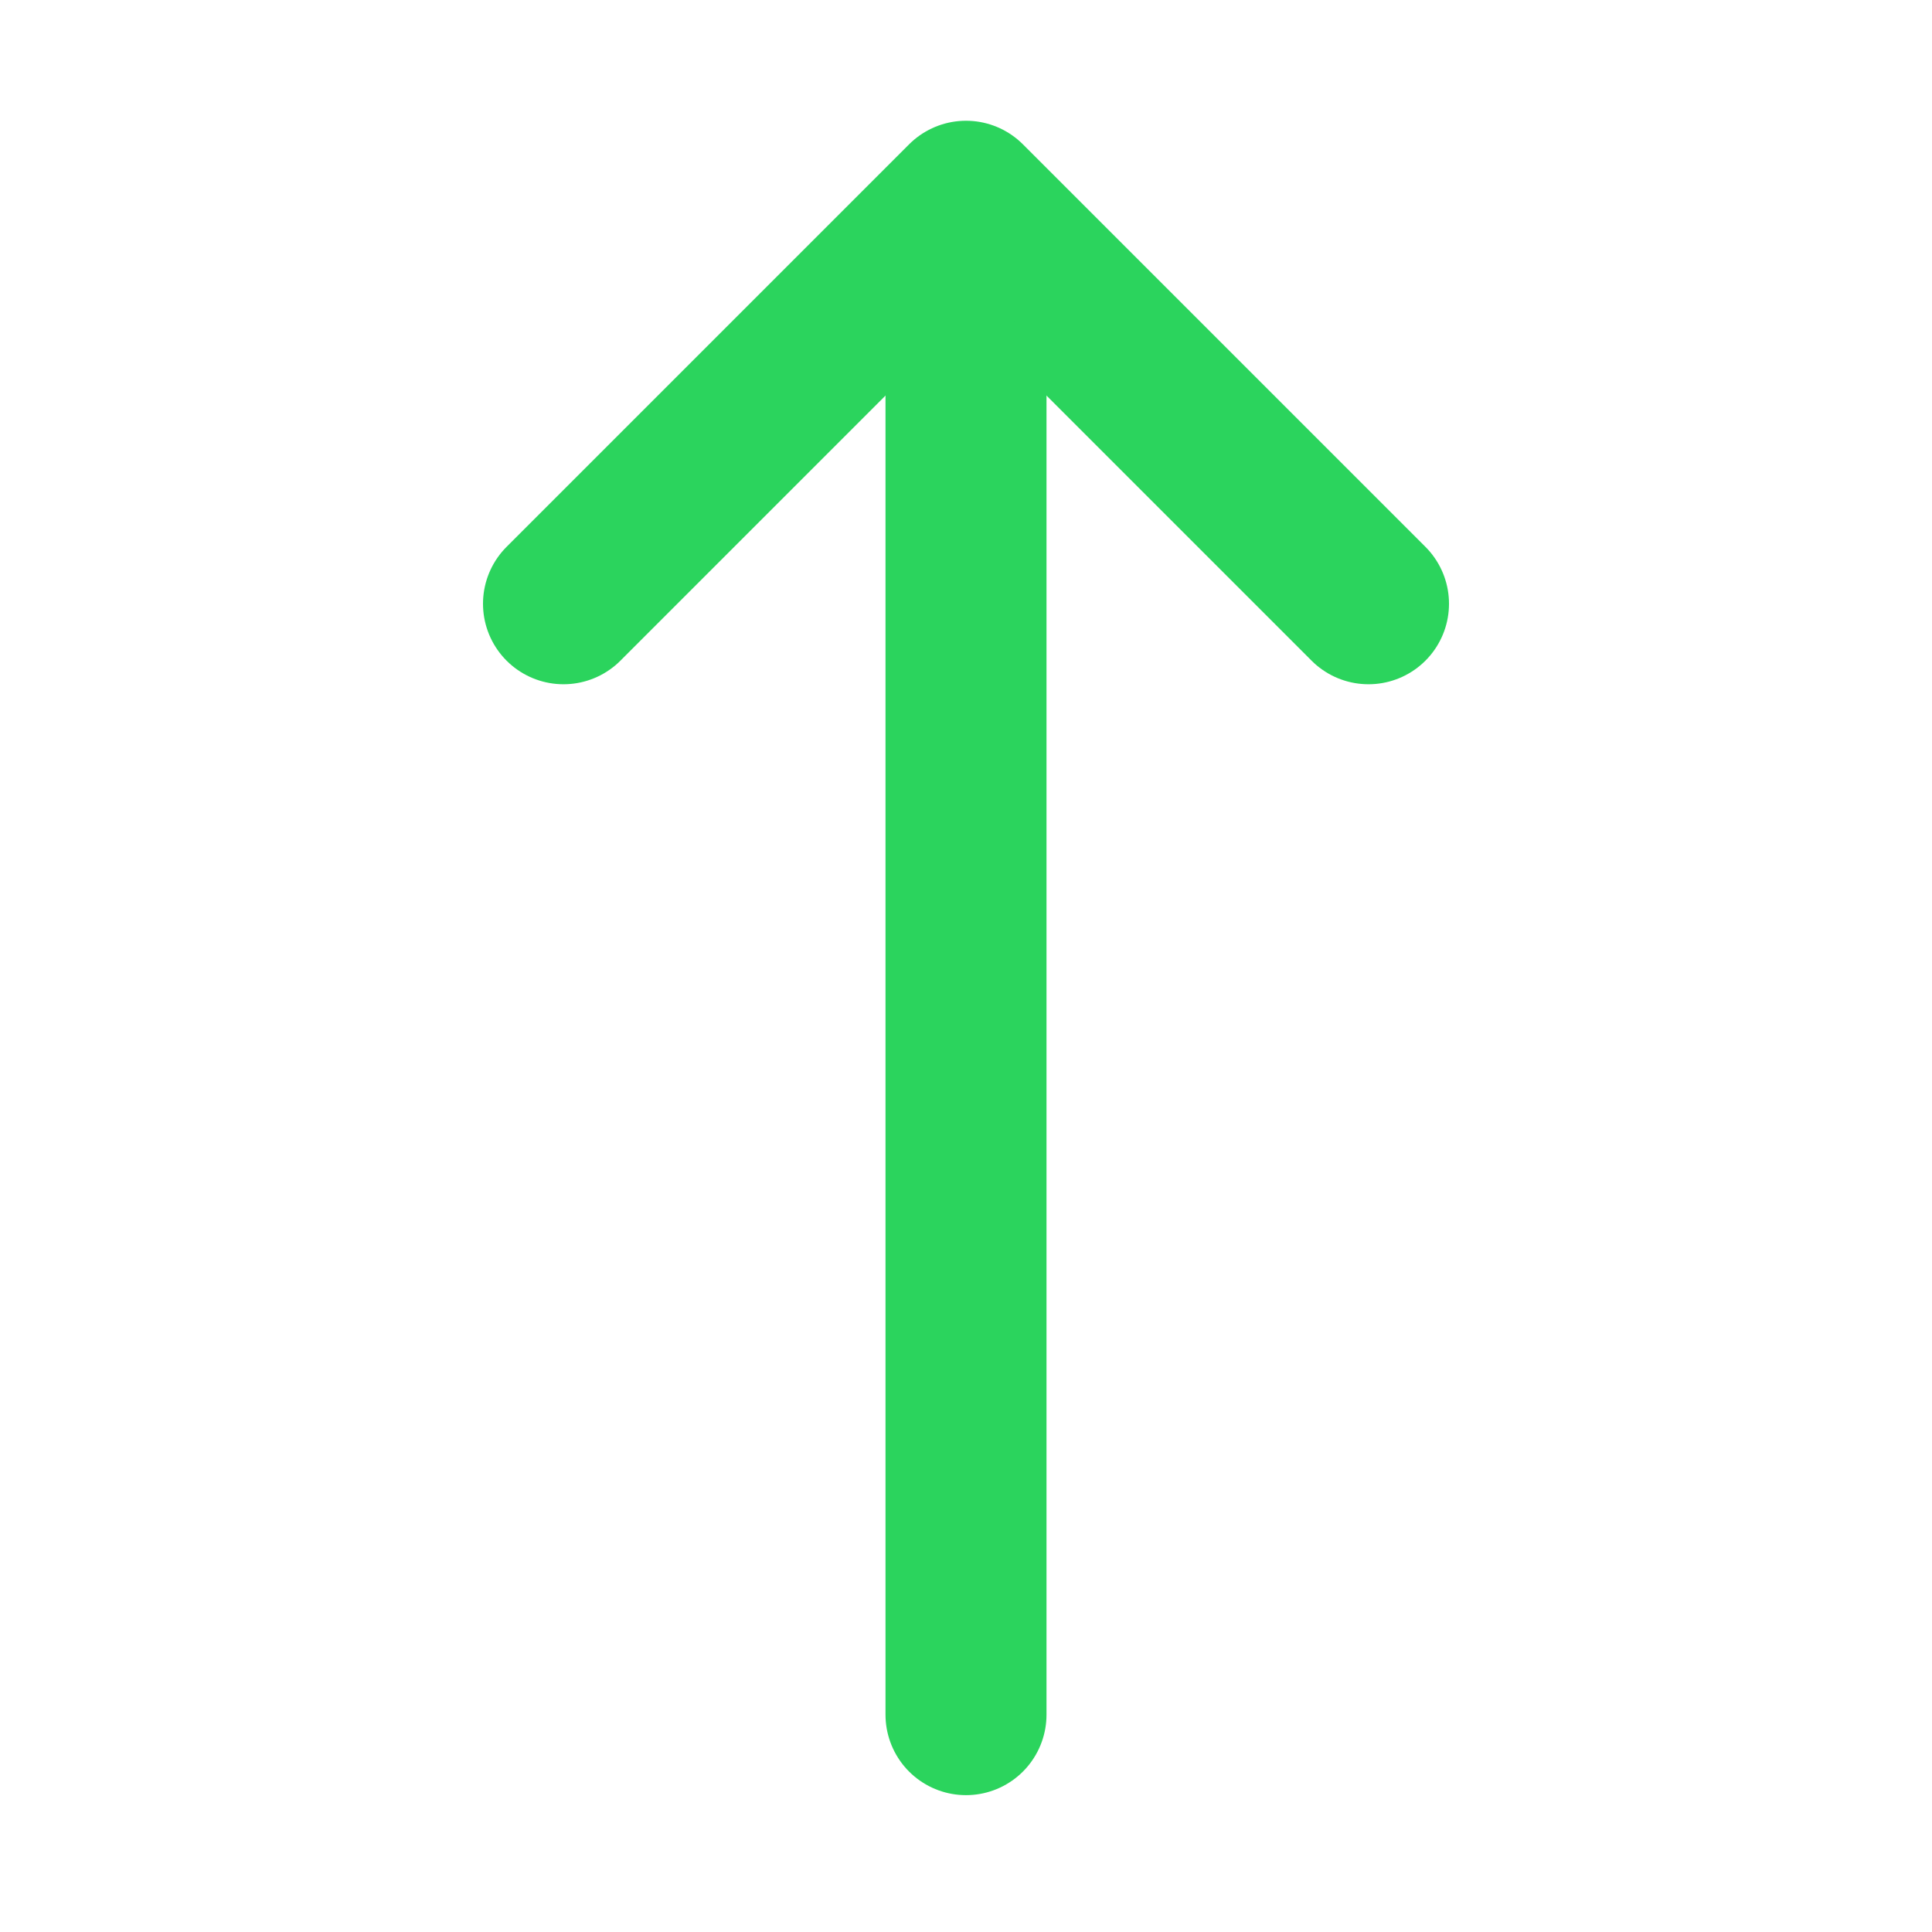 <svg viewBox="0 0 24 24" xmlns="http://www.w3.org/2000/svg" fill="#000000"><g id="SVGRepo_bgCarrier" stroke-width="0"></g><g id="SVGRepo_tracerCarrier" stroke-linecap="round" stroke-linejoin="round"></g><g id="SVGRepo_iconCarrier"> <title></title> <g id="Complete"> <g id="arrow-up"> <g> <polyline data-name="Right" fill="none" id="Right-2" points="7 7.5 12 2.5 17 7.5" stroke="#2bd45d" stroke-linecap="round" stroke-linejoin="round" stroke-width="2"></polyline> <line fill="none" stroke="#2bd45d" stroke-linecap="round" stroke-linejoin="round" stroke-width="2" x1="12" x2="12" y1="21.3" y2="4.8"></line> </g> </g> </g> </g></svg>